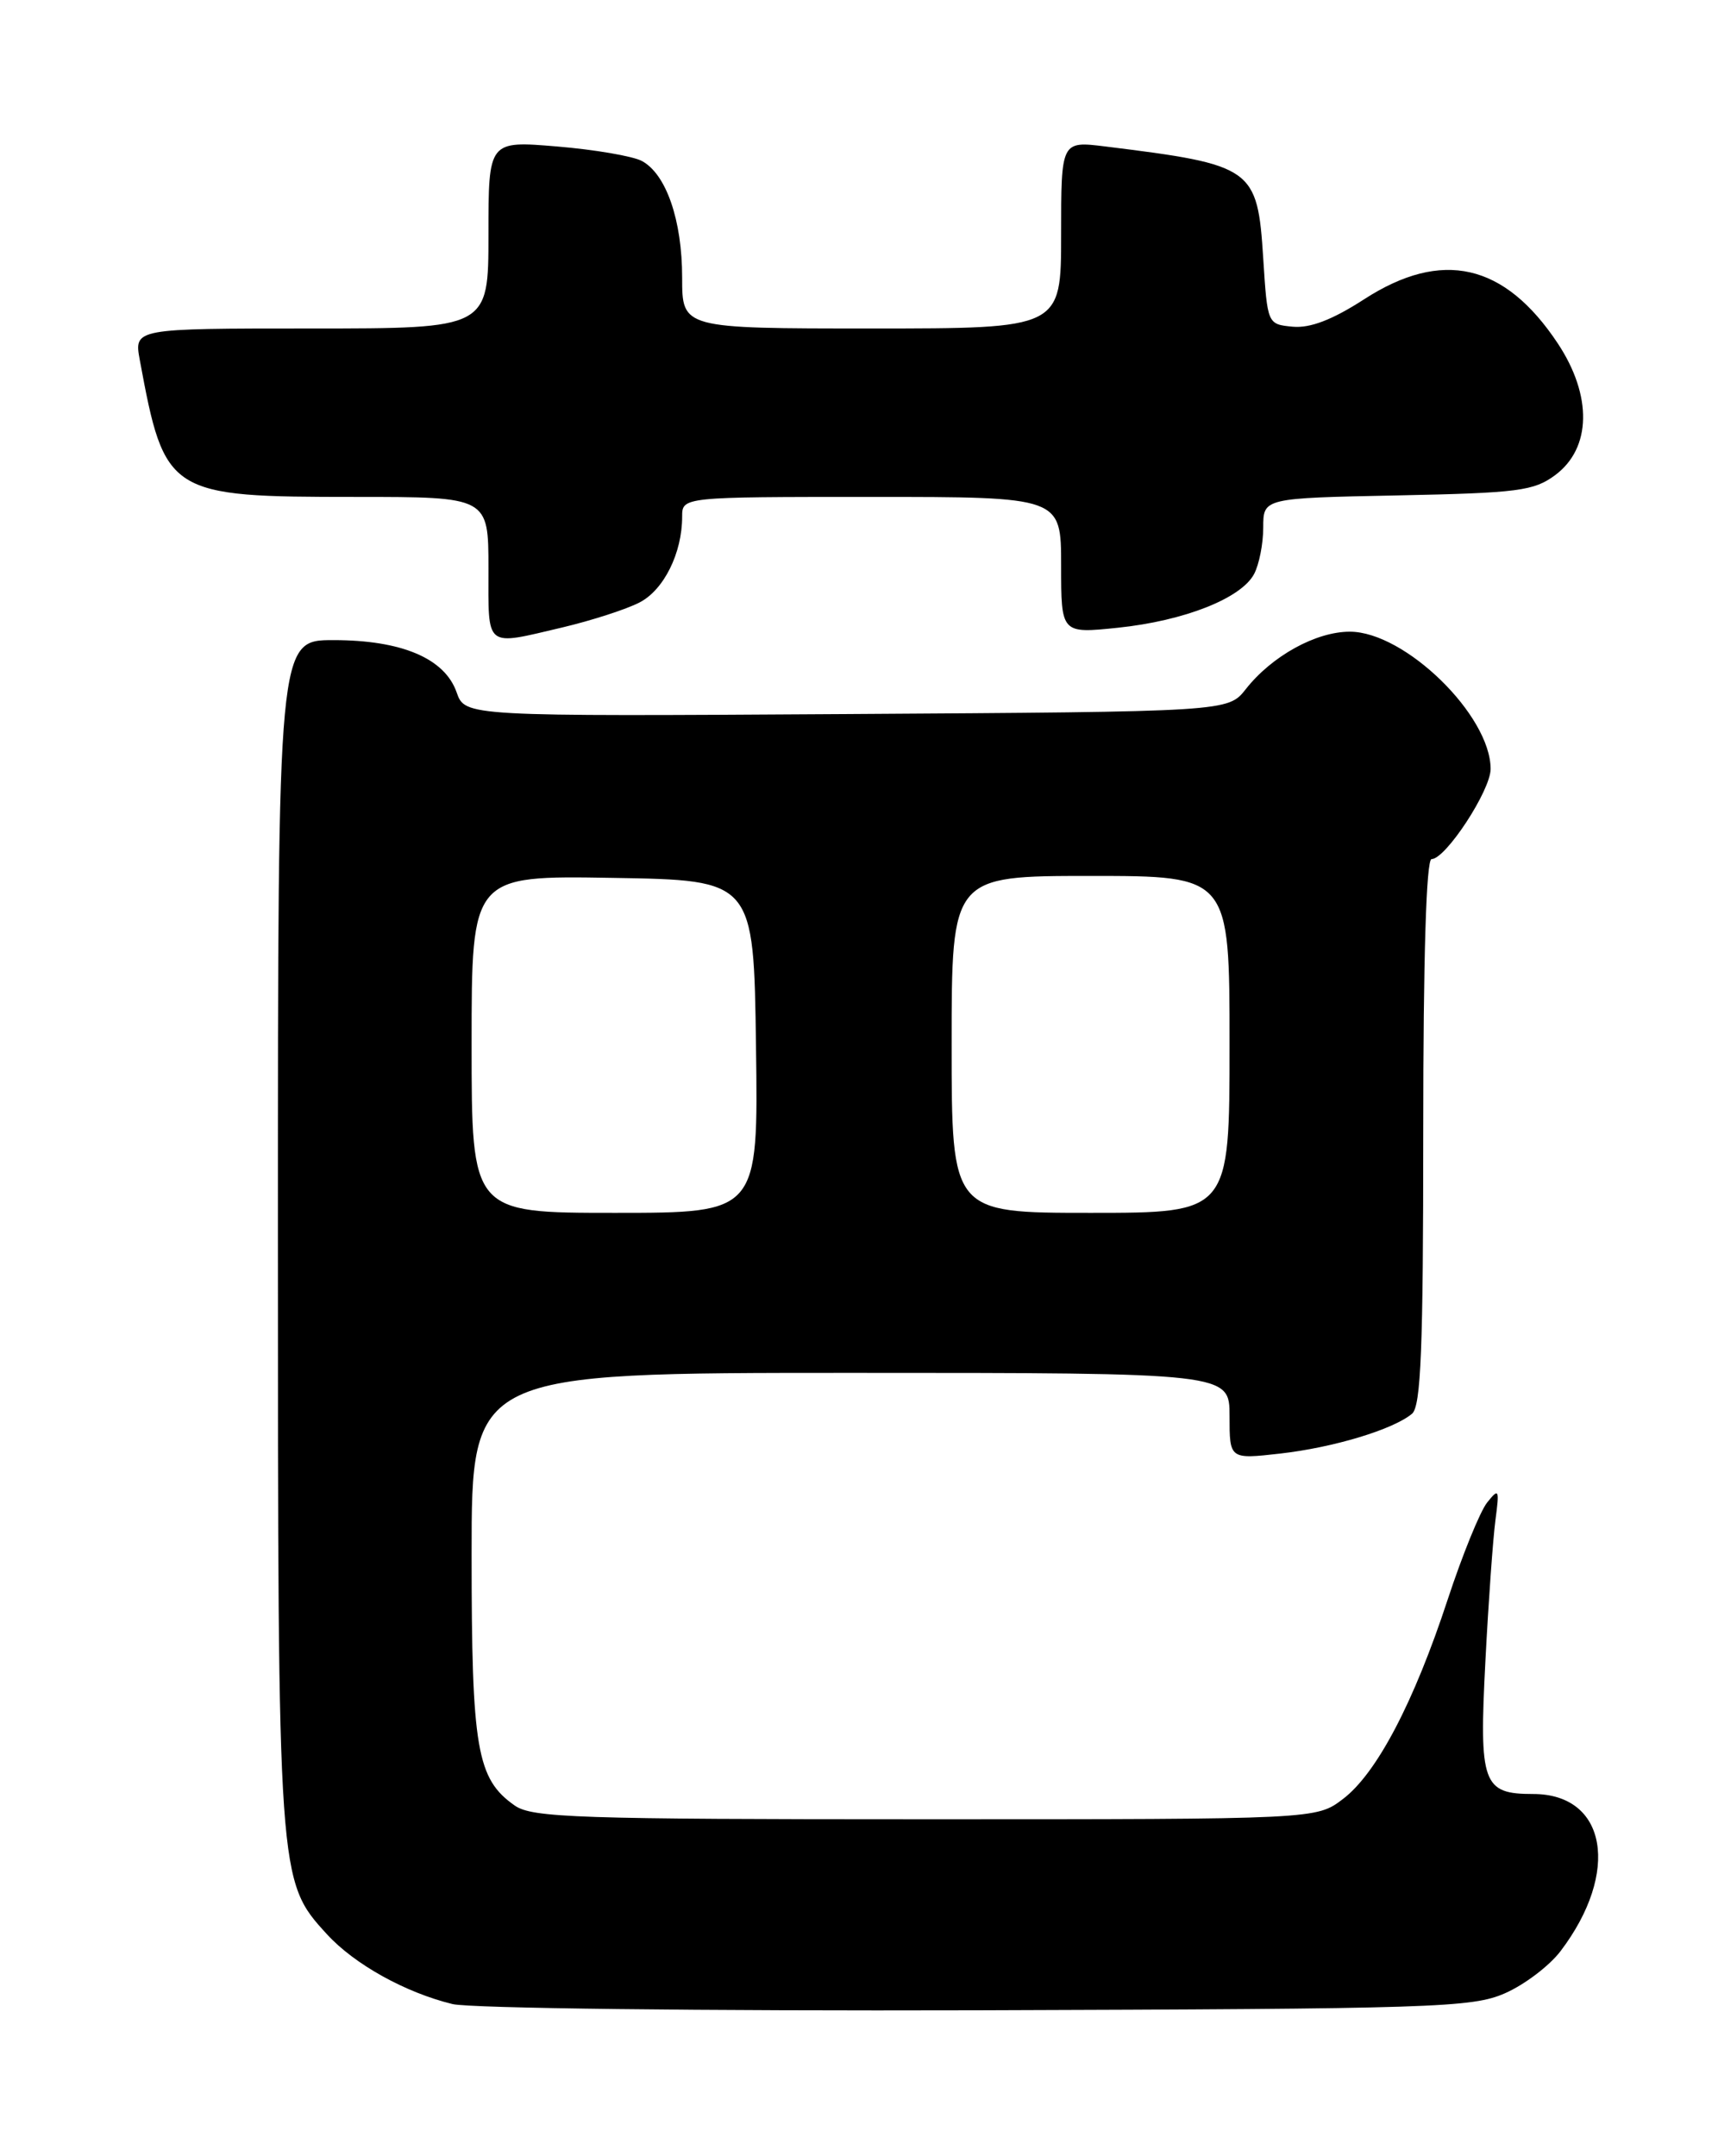 <?xml version="1.0" encoding="UTF-8" standalone="no"?>
<!DOCTYPE svg PUBLIC "-//W3C//DTD SVG 1.1//EN" "http://www.w3.org/Graphics/SVG/1.1/DTD/svg11.dtd" >
<svg xmlns="http://www.w3.org/2000/svg" xmlns:xlink="http://www.w3.org/1999/xlink" version="1.1" viewBox="0 0 204 256">
 <g >
 <path fill="currentColor"
d=" M 178.70 236.66 C 181.01 235.65 183.98 233.40 185.30 231.66 C 192.42 222.29 190.81 213.00 182.05 213.00 C 176.05 213.00 175.62 211.80 176.38 197.23 C 176.74 190.23 177.28 182.70 177.57 180.50 C 178.06 176.80 177.99 176.64 176.59 178.39 C 175.75 179.44 173.65 184.61 171.91 189.89 C 167.89 202.13 163.48 210.54 159.47 213.59 C 156.31 216.00 156.31 216.00 109.88 216.00 C 68.57 216.00 63.19 215.82 61.12 214.37 C 56.61 211.21 56.00 207.66 56.00 184.53 C 56.00 163.00 56.00 163.00 101.00 163.00 C 146.00 163.00 146.00 163.00 146.00 168.13 C 146.00 173.26 146.00 173.26 152.02 172.58 C 158.35 171.86 165.41 169.73 167.66 167.86 C 168.73 166.98 169.00 160.18 169.00 134.38 C 169.00 113.60 169.36 102.00 169.99 102.00 C 171.66 102.00 177.00 93.85 177.00 91.30 C 177.00 84.93 166.82 75.00 160.28 75.00 C 156.25 75.00 151.02 77.89 147.93 81.82 C 145.82 84.50 145.82 84.50 100.52 84.78 C 55.22 85.06 55.22 85.06 54.22 82.20 C 52.81 78.17 47.70 76.00 39.60 76.00 C 33.00 76.00 33.00 76.00 33.00 146.32 C 33.00 223.29 33.00 223.29 38.83 229.66 C 42.09 233.22 48.14 236.58 53.73 237.94 C 55.83 238.45 83.44 238.77 116.00 238.68 C 170.37 238.51 174.80 238.37 178.70 236.66 Z  M 66.80 74.49 C 70.26 73.67 74.38 72.34 75.94 71.53 C 78.83 70.04 81.00 65.66 81.00 61.35 C 81.00 59.00 81.00 59.00 103.50 59.00 C 126.00 59.00 126.00 59.00 126.00 67.12 C 126.00 75.23 126.00 75.23 132.75 74.53 C 140.61 73.71 147.37 71.05 148.91 68.16 C 149.51 67.04 150.00 64.56 150.00 62.63 C 150.00 59.14 150.00 59.14 165.93 58.82 C 180.27 58.53 182.14 58.29 184.68 56.40 C 188.97 53.20 189.09 46.99 184.98 40.78 C 178.66 31.25 171.22 29.55 161.97 35.54 C 158.19 37.98 155.57 38.98 153.50 38.79 C 150.50 38.50 150.50 38.50 150.00 30.69 C 149.31 19.91 148.83 19.57 131.25 17.39 C 126.00 16.74 126.00 16.74 126.00 27.87 C 126.00 39.00 126.00 39.00 103.50 39.00 C 81.00 39.00 81.00 39.00 81.00 32.97 C 81.00 26.15 79.11 20.66 76.21 19.11 C 75.14 18.54 70.60 17.76 66.13 17.39 C 58.00 16.71 58.00 16.71 58.00 27.86 C 58.00 39.00 58.00 39.00 36.95 39.00 C 15.91 39.00 15.91 39.00 16.60 42.75 C 19.56 58.74 19.96 59.00 42.25 59.00 C 58.00 59.00 58.00 59.00 58.00 67.50 C 58.00 77.09 57.48 76.68 66.80 74.49 Z  M 56.00 123.98 C 56.00 103.95 56.00 103.95 72.75 104.23 C 89.50 104.50 89.50 104.50 89.77 124.25 C 90.04 144.00 90.04 144.00 73.02 144.00 C 56.00 144.00 56.00 144.00 56.00 123.98 Z  M 113.00 124.00 C 113.00 104.00 113.00 104.00 129.50 104.00 C 146.00 104.00 146.00 104.00 146.00 124.00 C 146.00 144.00 146.00 144.00 129.50 144.00 C 113.00 144.00 113.00 144.00 113.00 124.00 Z "/>
</g>
</svg>